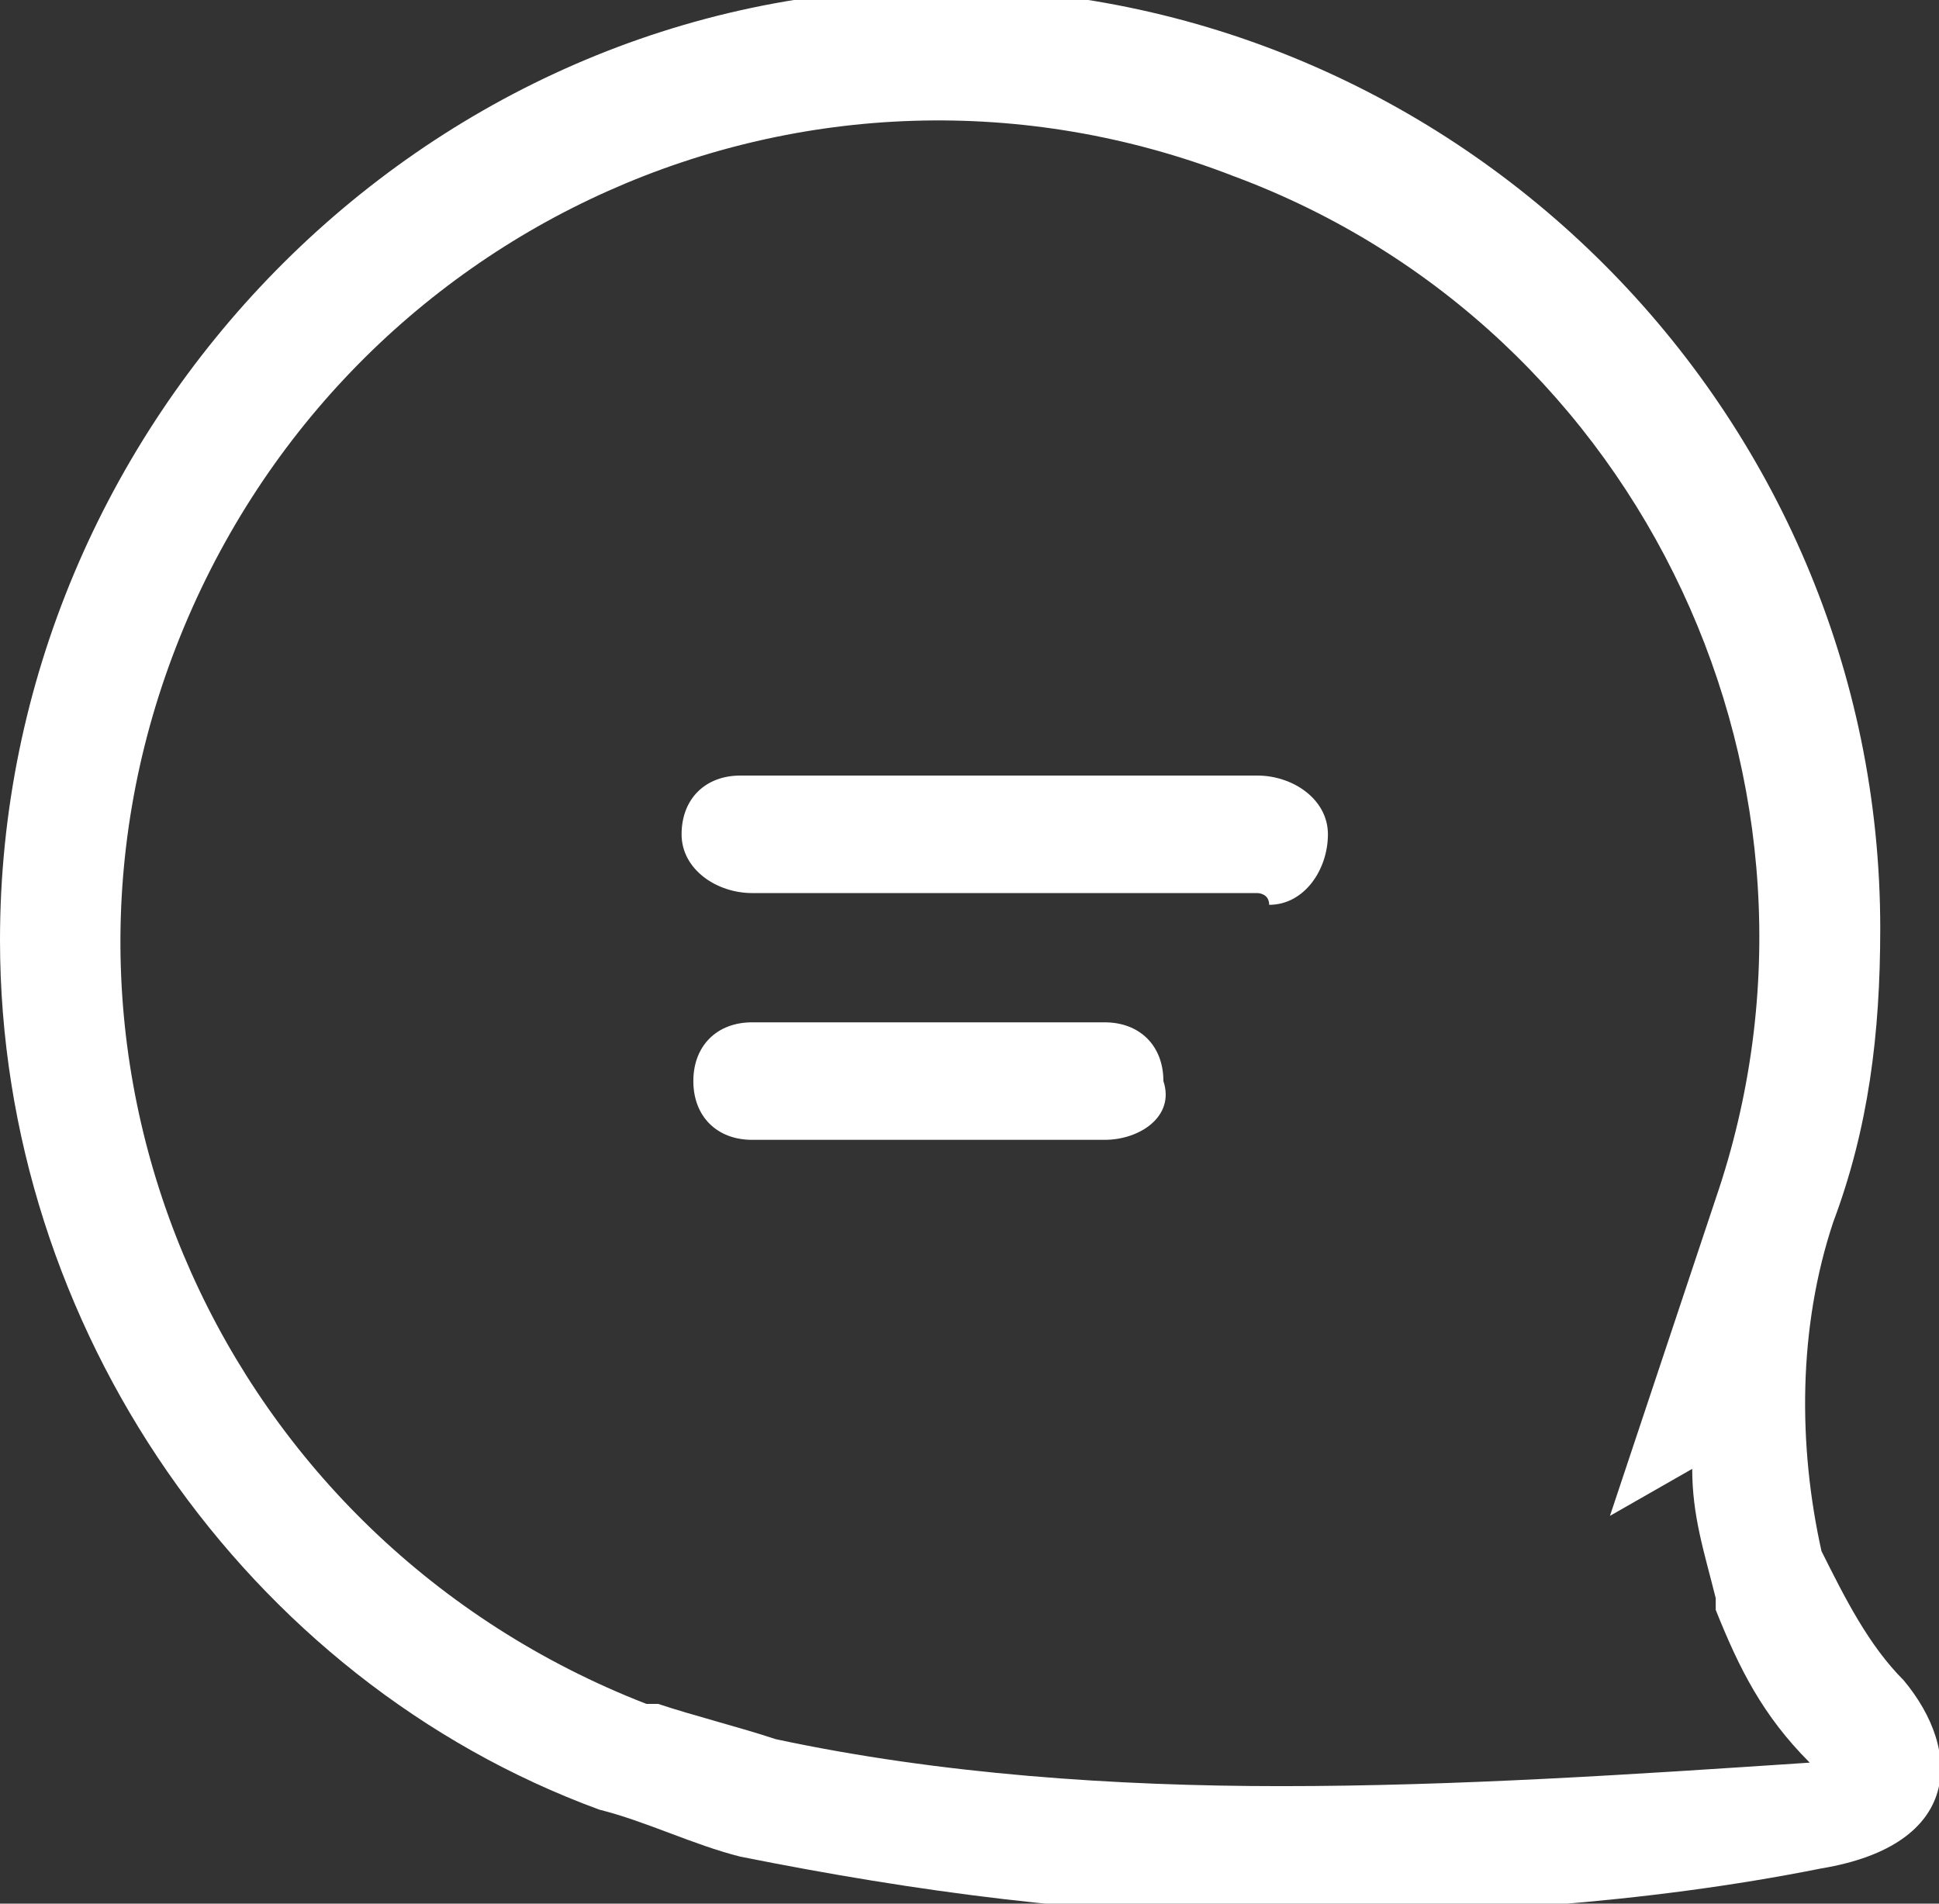 <?xml version="1.0" encoding="utf-8"?>
<!-- Generator: Adobe Illustrator 24.1.1, SVG Export Plug-In . SVG Version: 6.00 Build 0)  -->
<svg version="1.1" id="Capa_1" xmlns="http://www.w3.org/2000/svg" xmlns:xlink="http://www.w3.org/1999/xlink" x="0px" y="0px"
	 viewBox="0 0 16.5 16.2" style="enable-background:new 0 0 16.5 16.2;" xml:space="preserve">
<rect x="0" y="0" width="16.5" height="16.2" fill="#333333" stroke="none"/>
<g fill="#ffffff">
<path d="M9.4,9.7h-3c-0.3,0-0.5-0.2-0.5-0.5c0-0.3,0.2-0.5,0.5-0.5h3c0.3,0,0.5,0.2,0.5,0.5C10,9.5,9.7,9.7,9.4,9.7z"/>
<path d="M10.7,7.6H6.4c-0.3,0-0.6-0.2-0.6-0.5S6,6.6,6.3,6.6c0,0,0.1,0,0.1,0h4.3c0.3,0,0.6,0.2,0.6,0.5
	s-0.2,0.6-0.5,0.6C10.8,7.6,10.7,7.6,10.7,7.6z"/>
<path d="M16.2,14.3c-0.3-0.3-0.5-0.7-0.7-1.1c-0.2-0.9-0.2-1.9,0.1-2.8l0,0C15.9,9.6,16,8.8,16,7.9c0-4.4-3.6-8-8-8
	S0,3.6,0,8c0,3.3,2.1,6.3,5.1,7.4l0,0l0,0c0.4,0.1,0.8,0.3,1.2,0.4c1.5,0.3,3,0.5,4.5,0.5c1.6,0,3.2-0.1,4.7-0.4
	C16.7,15.7,16.7,14.9,16.2,14.3z M10.9,15.2c-1.4,0-2.9-0.1-4.3-0.4c-0.3-0.1-0.7-0.2-1-0.3H5.5c-3.6-1.4-5.4-5.4-4-9s5.4-5.4,9-4
	c3.5,1.3,5.3,5.2,4.1,8.7l-0.9,2.7l0.7-0.4c0,0.4,0.1,0.7,0.2,1.1v0.1c0.2,0.5,0.4,0.9,0.8,1.3C13.9,15.1,12.4,15.2,10.9,15.2z"/>
</g>
</svg>

